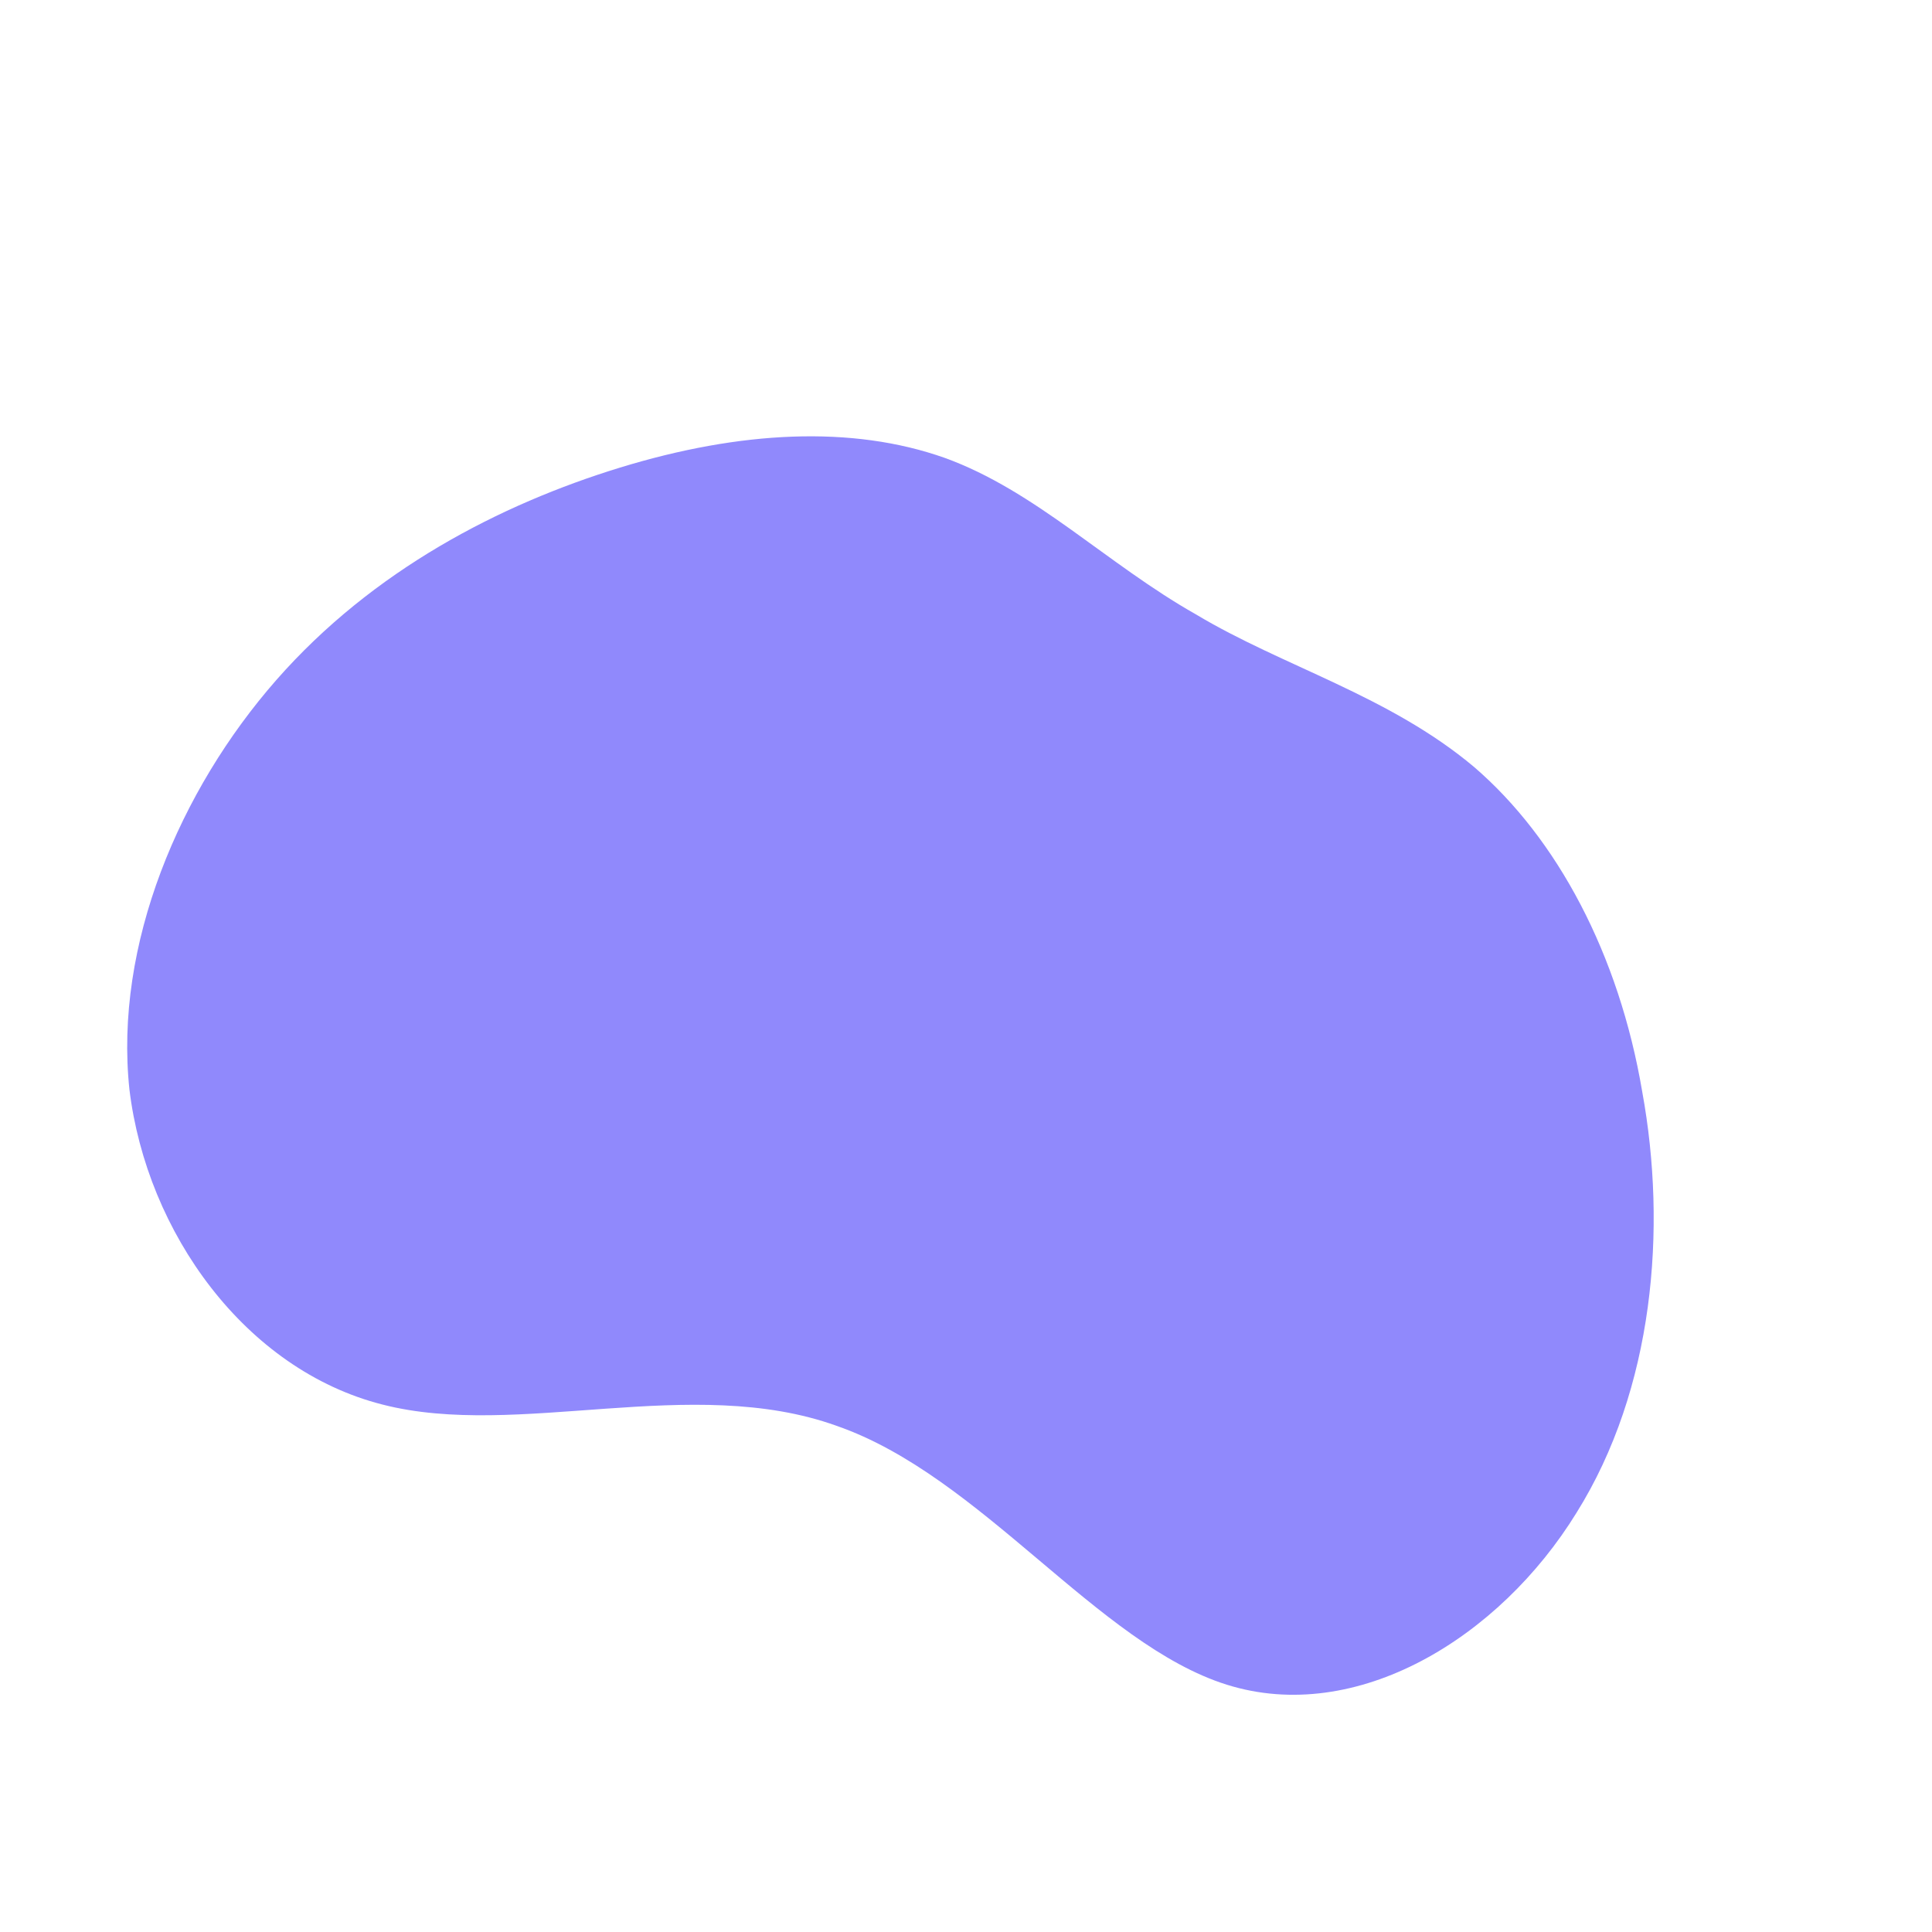 <!--?xml version="1.0" standalone="no"?-->
              <svg id="sw-js-blob-svg" viewBox="0 0 100 100" xmlns="http://www.w3.org/2000/svg" version="1.1">
                    <defs> 
                        <linearGradient id="sw-gradient" x1="0" x2="1" y1="1" y2="0">
                            <stop id="stop1" stop-color="rgba(144, 137, 252, 1)" offset="0%"></stop>
                            <stop id="stop2" stop-color="rgba(144, 137, 252, 1)" offset="100%"></stop>
                        </linearGradient>
                    </defs>
                <path fill="rgba(144, 137, 252, 1)" d="M11.9,-18.2C16.4,-15.5,21.9,-14,26.3,-10.3C30.6,-6.6,33.8,-0.6,35,6.5C36.3,13.6,35.6,21.9,31.6,28.3C27.6,34.8,20.2,39.3,13.5,37.2C6.8,35.1,0.8,26.4,-6.7,23.8C-14.2,21.1,-23.2,24.5,-30.2,22.7C-37.3,20.9,-42.4,13.8,-43.3,6.4C-44.1,-1.1,-40.7,-9.1,-35.7,-14.8C-30.7,-20.5,-24.1,-23.9,-17.9,-25.8C-11.7,-27.7,-5.9,-28,-1.1,-26.3C3.6,-24.6,7.3,-20.8,11.9,-18.2Z" width="100%" height="100%" transform="translate(50 50)" stroke-width="0" style="transition: all 0.3s ease 0s;" stroke="url(#sw-gradient)"></path>
              </svg>